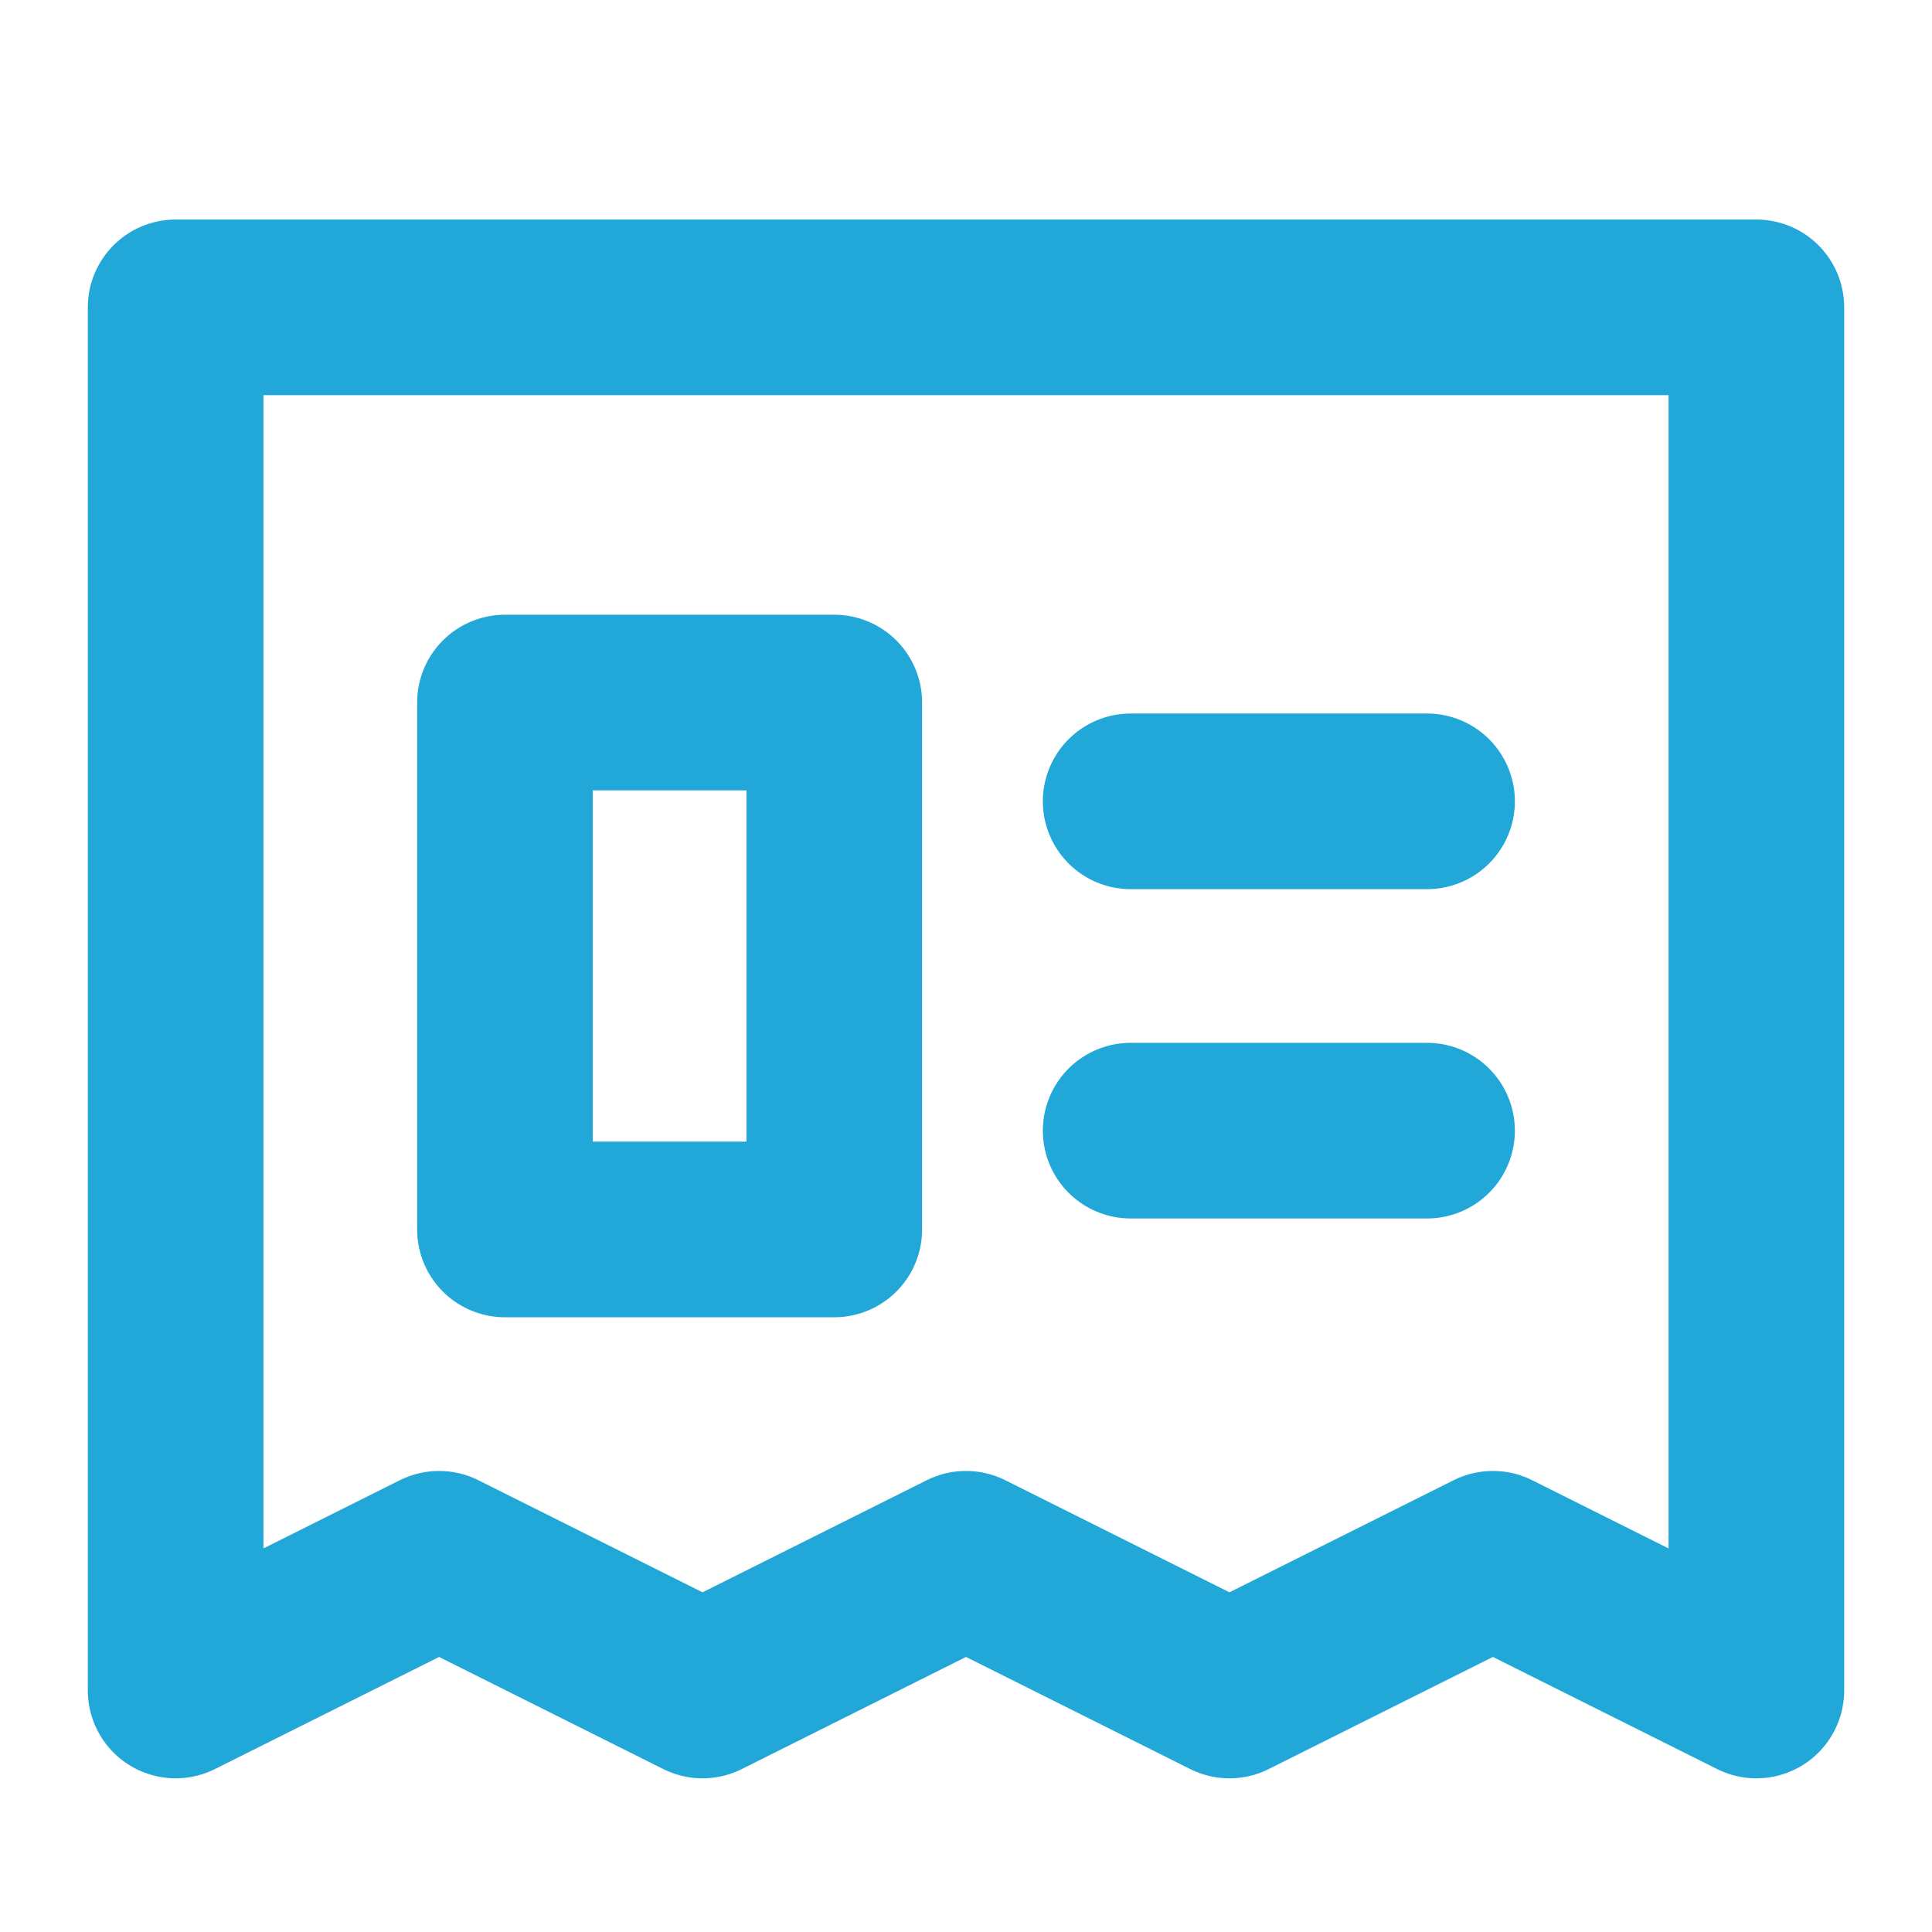 <svg height="176" width="176" xmlns="http://www.w3.org/2000/svg"><g fill="none" stroke="#21a8d9" stroke-linecap="round" stroke-linejoin="round" stroke-width="16"><path d="M16 154V28h144v126l-24-12-24 12-24-12-24 12-24-12zM103 73h27M103 103h27"/><path d="M46 64h30v48H46z"/></g></svg>